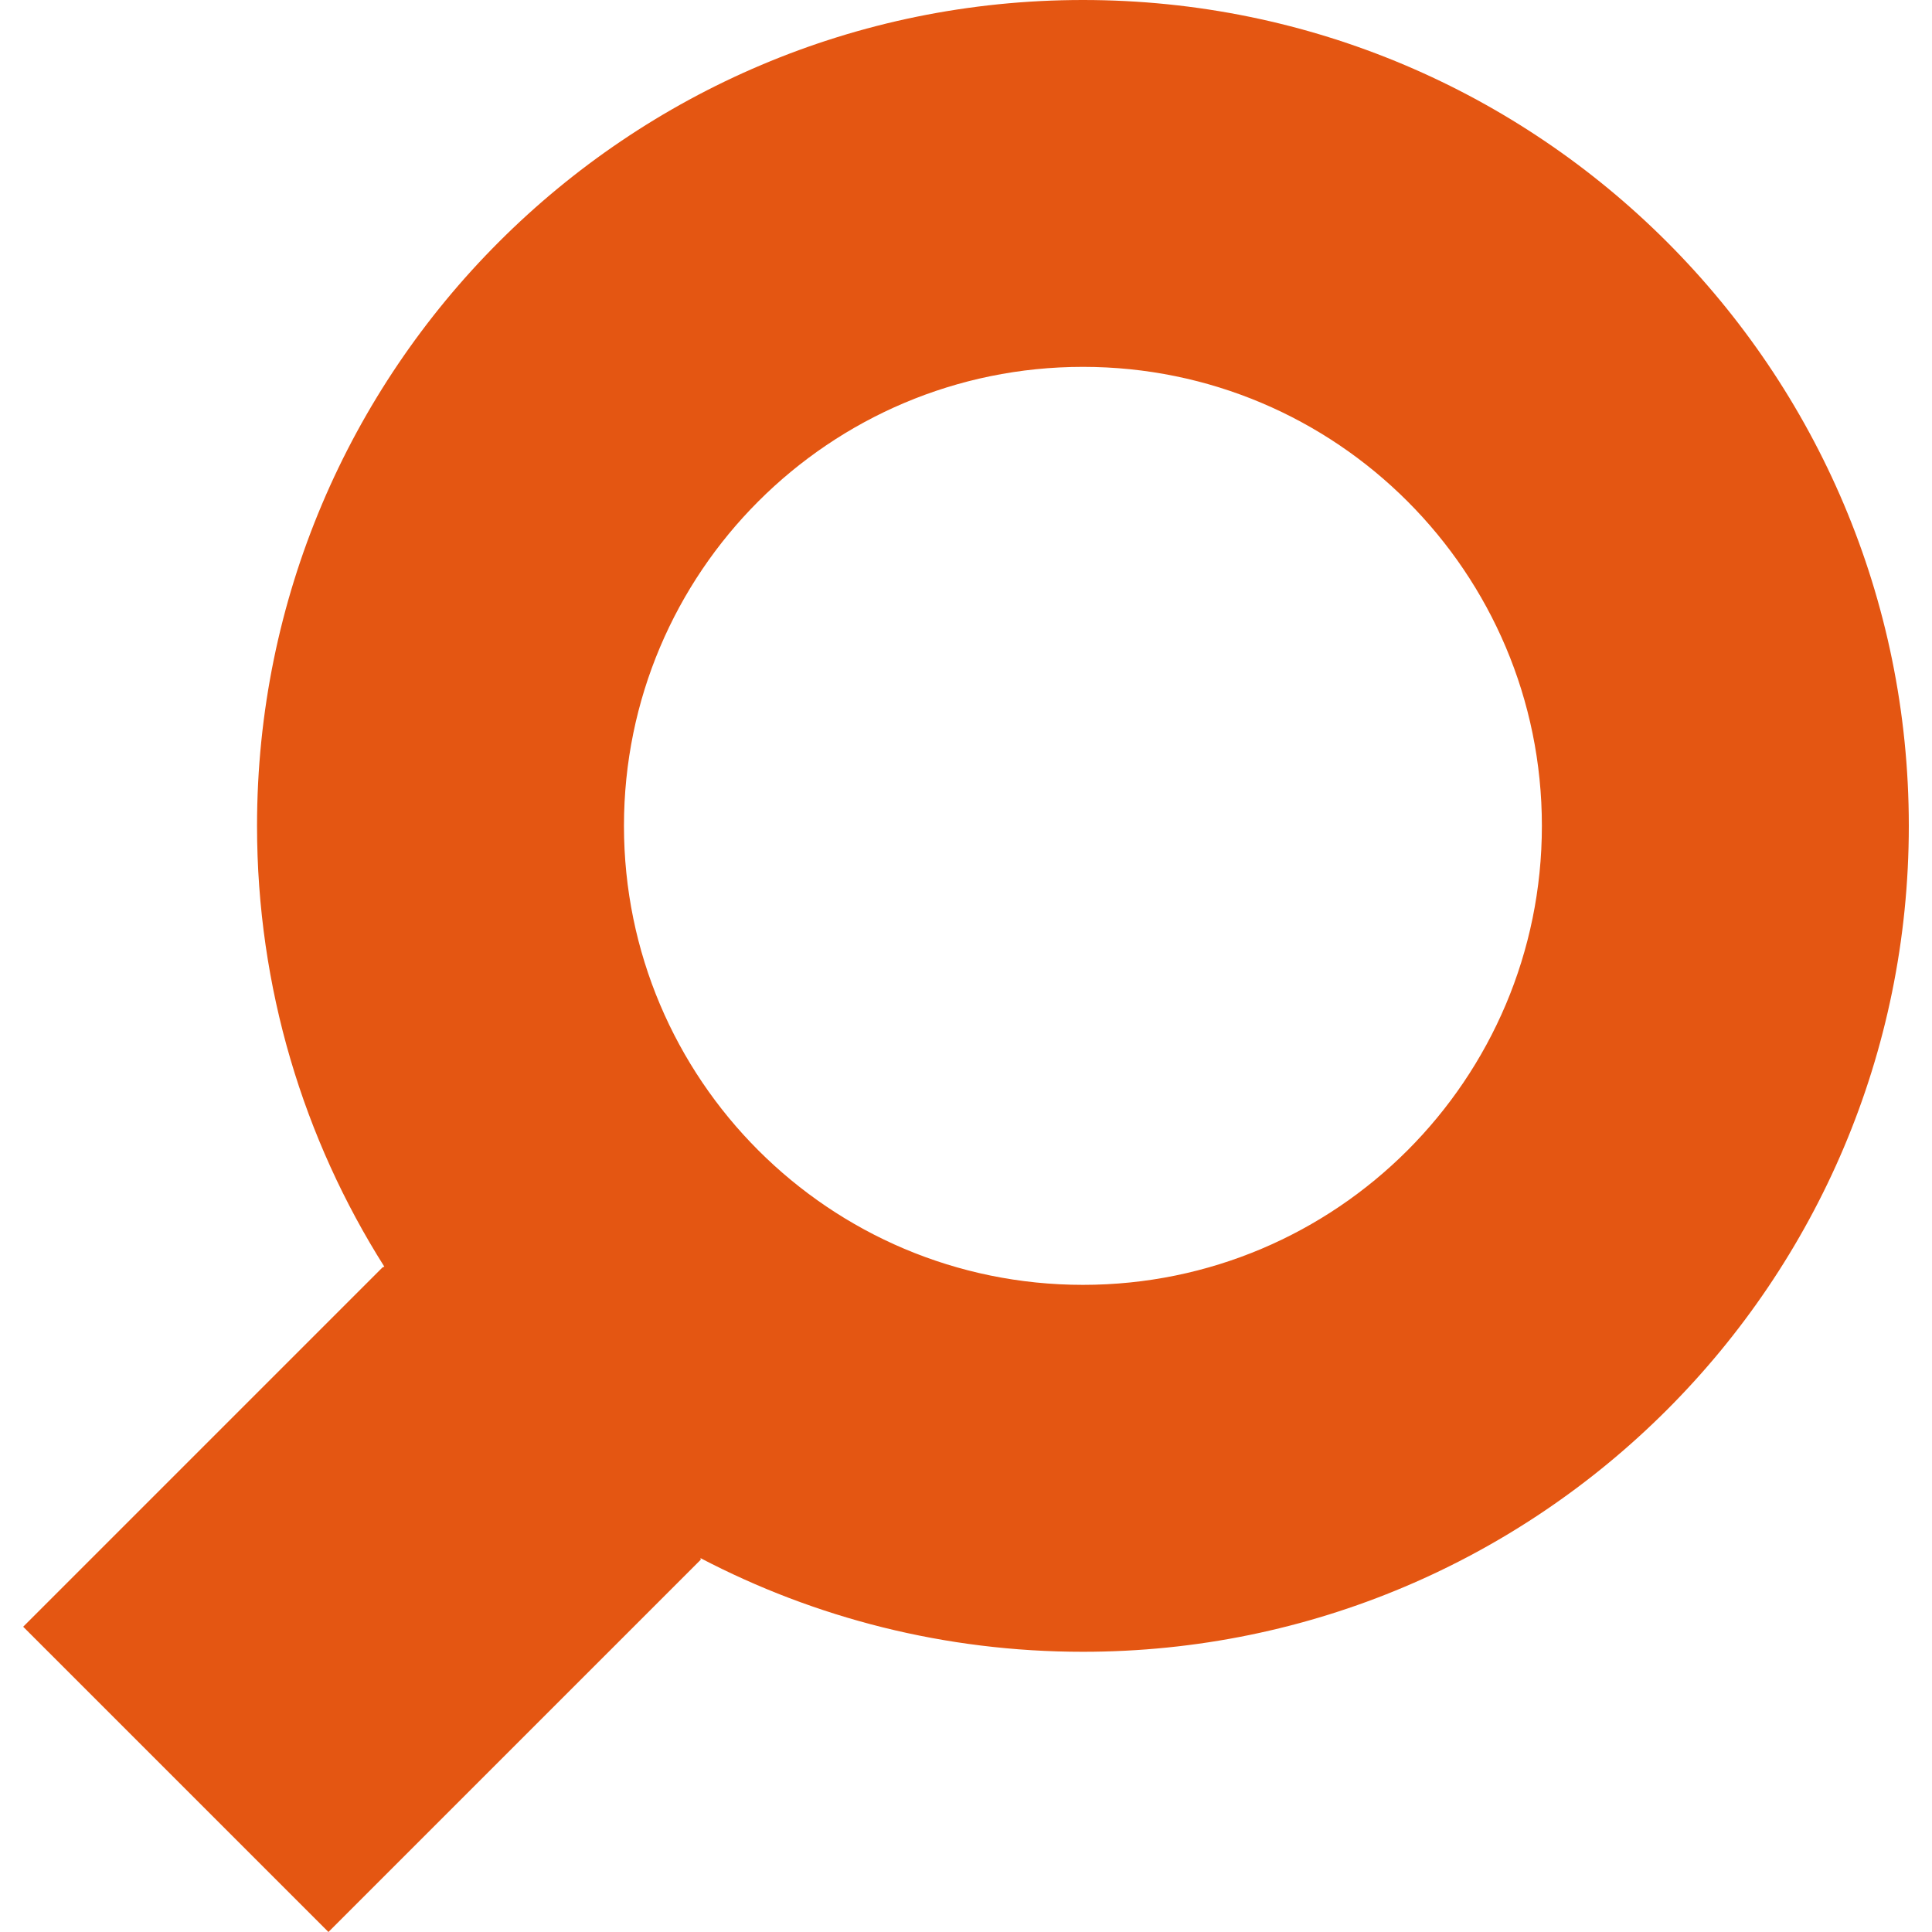 <svg width="26" height="26" viewBox="0 0 26 26" fill="none" xmlns="http://www.w3.org/2000/svg">
<path d="M14.574 0C8.435 0 3.459 4.976 3.459 11.114C3.459 13.295 4.087 15.33 5.172 17.046C5.164 17.05 5.156 17.053 5.148 17.056L0.312 21.892L4.42 26L9.431 20.989C9.429 20.982 9.427 20.975 9.426 20.968C10.965 21.773 12.716 22.229 14.574 22.229C20.712 22.229 25.688 17.253 25.688 11.114C25.688 4.976 20.712 0 14.574 0ZM14.574 4.937C17.985 4.937 20.75 7.703 20.75 11.114C20.75 14.525 17.985 17.291 14.574 17.291C11.162 17.291 8.397 14.525 8.397 11.114C8.397 7.703 11.162 4.937 14.574 4.937Z" fill="#E45612"/>
</svg>
